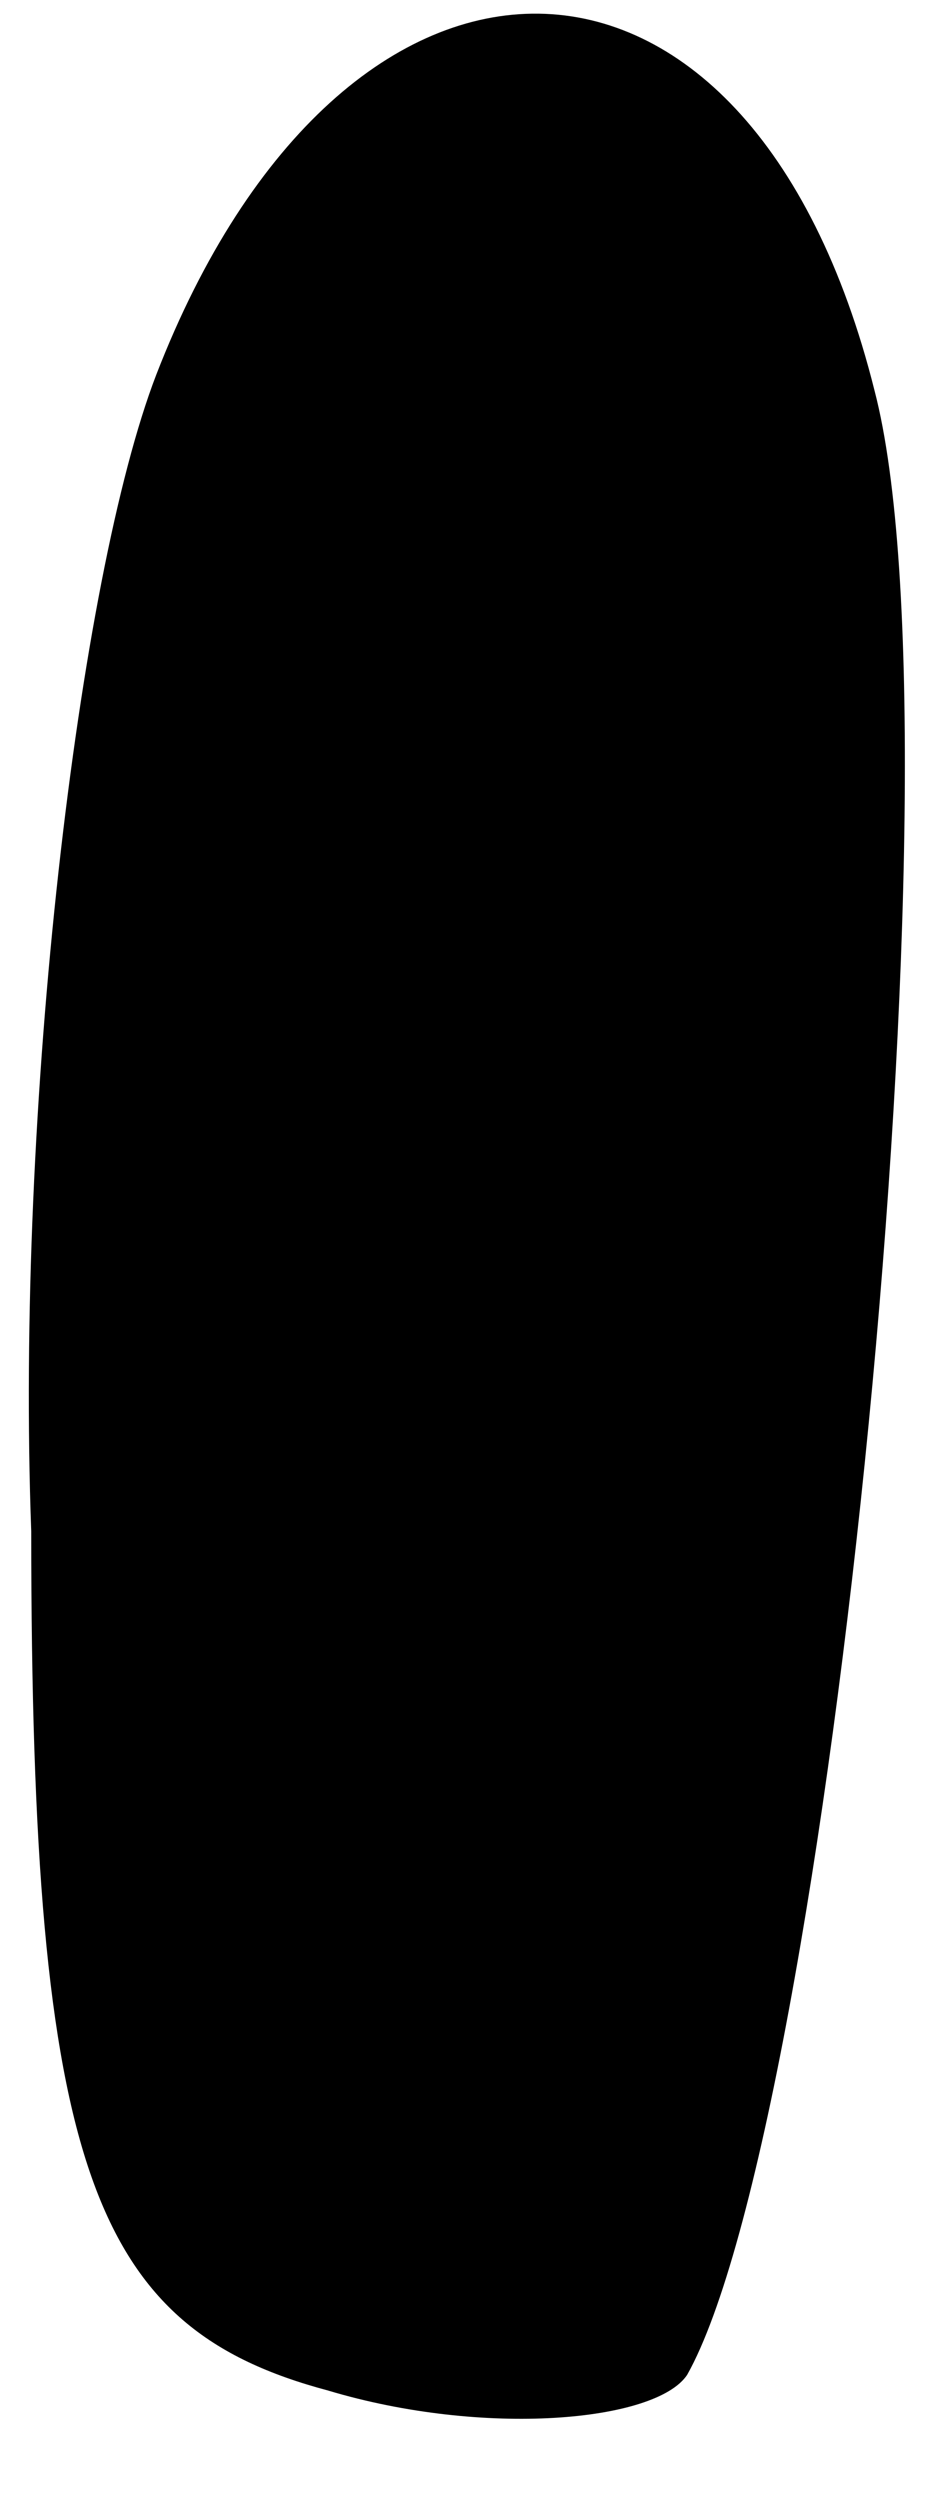 <?xml version="1.0" standalone="no"?>
<!DOCTYPE svg PUBLIC "-//W3C//DTD SVG 20010904//EN"
 "http://www.w3.org/TR/2001/REC-SVG-20010904/DTD/svg10.dtd">
<svg version="1.0" xmlns="http://www.w3.org/2000/svg"
 width="6pt" height="16pt" viewBox="0 0 6 16"
 preserveAspectRatio="xMidYMid meet">
<g transform="translate(0,16) scale(0.1,-0.1)"
fill="#000000" stroke="none">
<path fill="#000000" stroke="none" d="M10 136 c-5 -13 -9 -47 -8 -74 0 -41 4
-51 19 -55 10 -3 21 -2 23 1 9 16 18 104 12 127 -8 32 -34 32 -46 1z"/>
</g>
</svg>
